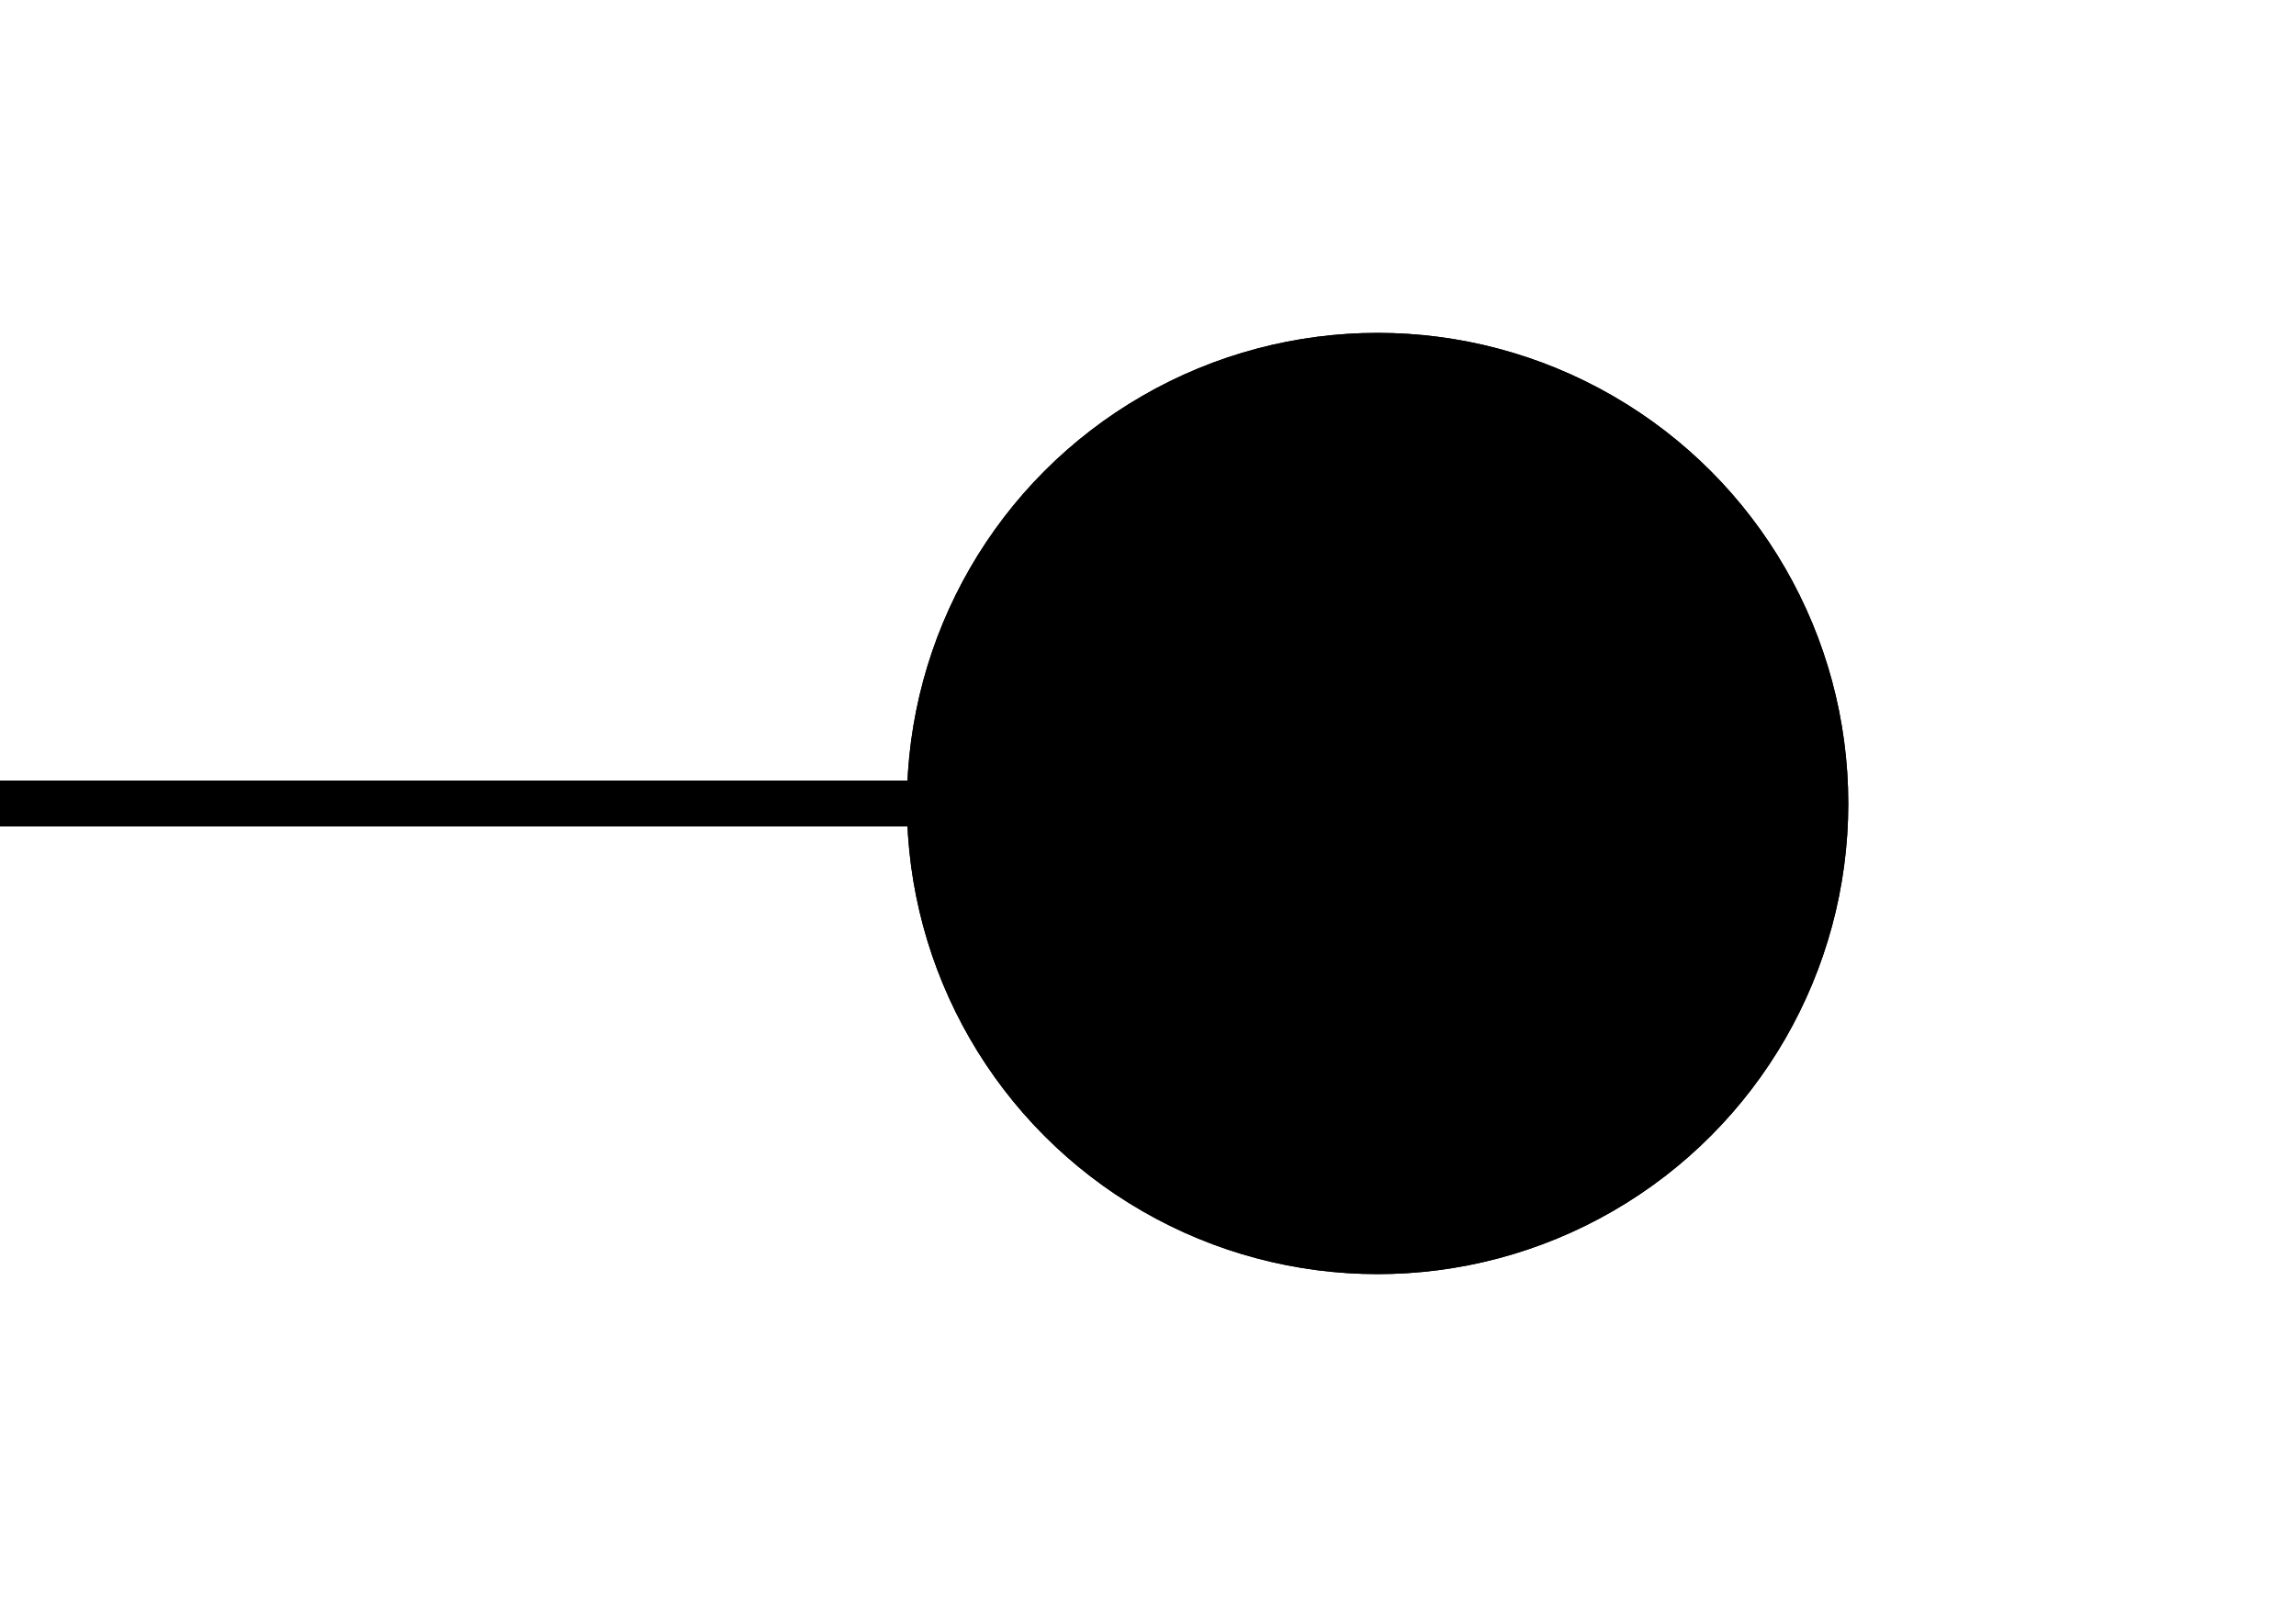 <svg width="100" height="70" xmlns="http://www.w3.org/2000/svg">
  <defs>
    <filter id="lightbulbGlow" x="-50%" y="-50%" width="200%" height="200%">
      <feGaussianBlur in="SourceGraphic" stdDeviation="10" />
    </filter>
  </defs>
        
  <line x1="0" x2="50" y1="35" y2="35" stroke="{{ primaryColor }}" stroke-width="2" />
        
  <circle stroke="{{ outlineColor }}" cx="60" cy="35" r="20" stroke-width="1" fill="{{ valueColor }}" />
  <circle stroke="{{ outlineColor }}" cx="60" cy="35" r="20" stroke-width="1" fill="{{ valueColor }}" filter="url(#{{ filter }})" />
</svg>